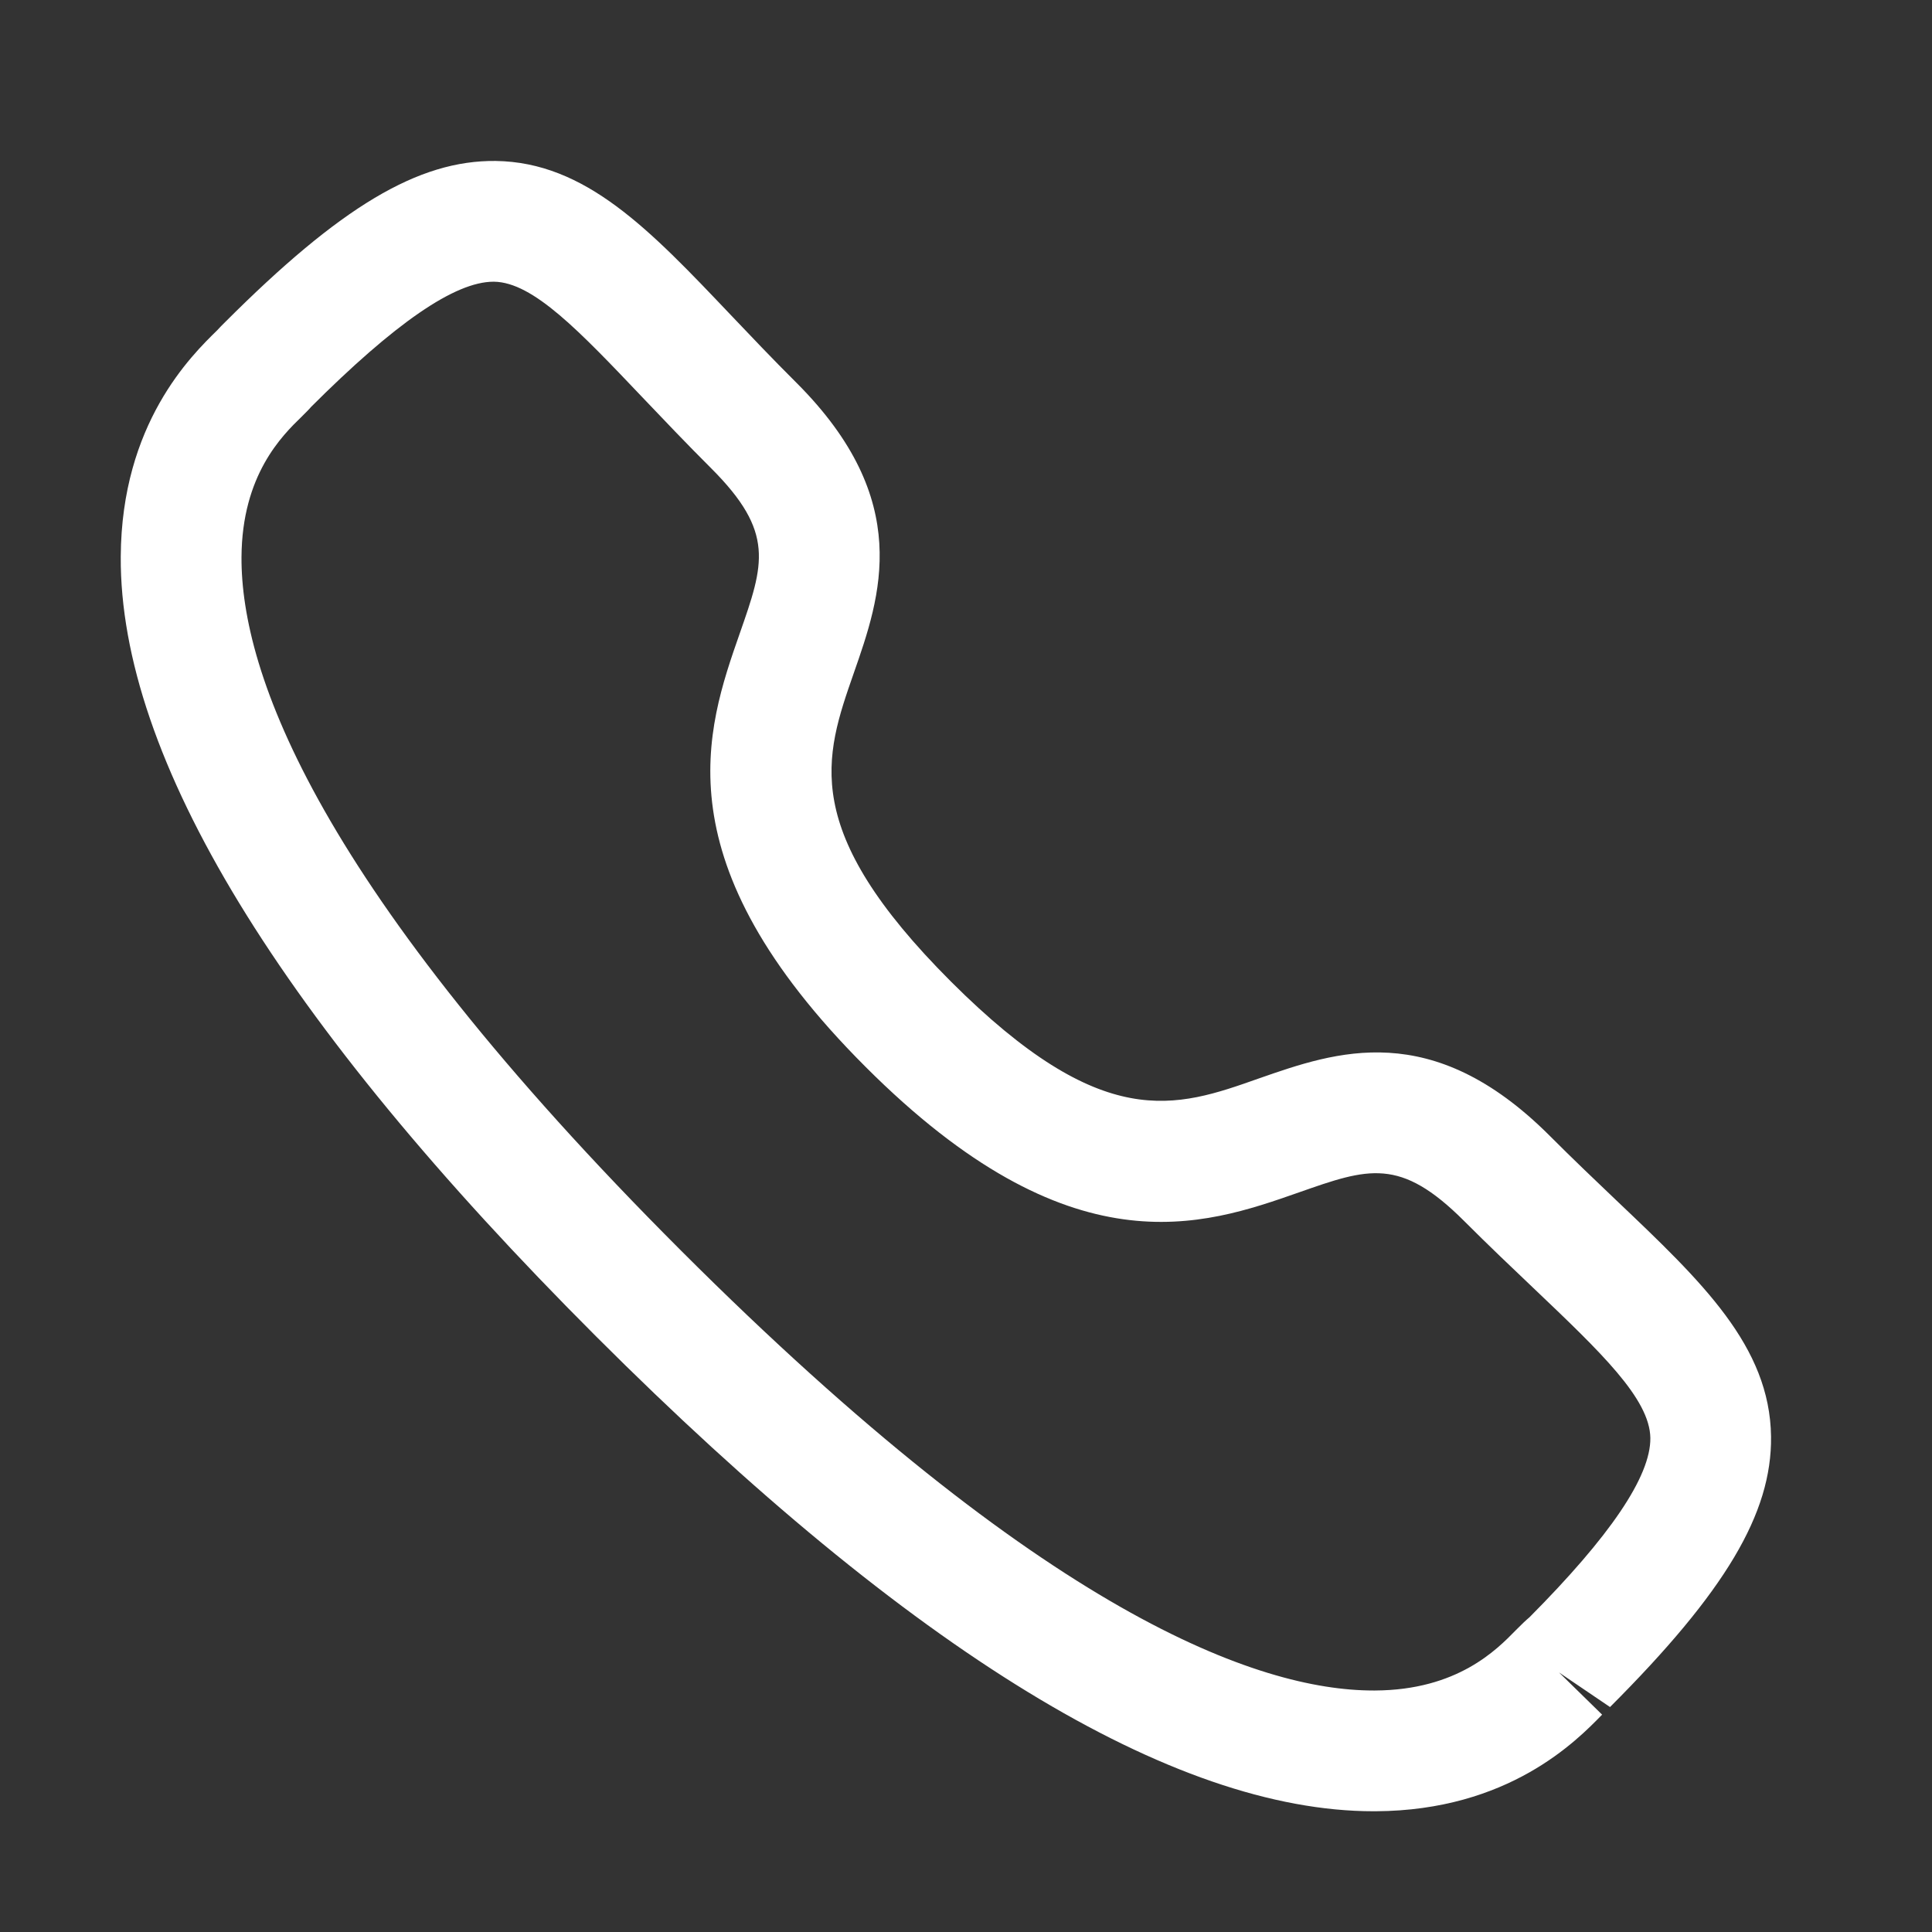 <svg width="32" height="32" viewBox="0 0 32 32" fill="none" xmlns="http://www.w3.org/2000/svg">
<rect x="0" y="0" width="32" height="32" fill="#333333" stroke="none"/>
<path fill-rule="evenodd" clip-rule="evenodd" d="M5.146 6.748C5.148 6.748 5.082 6.817 4.998 6.9C4.675 7.213 4.007 7.865 4 9.229C3.99 11.137 5.244 14.68 11.286 20.72C17.299 26.73 20.836 28 22.748 28H22.776C24.14 27.993 24.791 27.324 25.106 27.002C25.202 26.904 25.279 26.832 25.334 26.786C26.662 25.45 27.342 24.456 27.335 23.818C27.326 23.168 26.516 22.398 25.398 21.334C25.042 20.996 24.655 20.628 24.247 20.22C23.19 19.165 22.666 19.345 21.514 19.75C19.92 20.309 17.734 21.069 14.336 17.67C10.934 14.27 11.695 12.086 12.252 10.493C12.655 9.341 12.839 8.816 11.78 7.757C11.366 7.344 10.994 6.952 10.651 6.592C9.594 5.48 8.831 4.676 8.184 4.666H8.174C7.535 4.666 6.543 5.349 5.139 6.753C5.143 6.749 5.144 6.748 5.146 6.748ZM22.75 30C19.427 30 15.095 27.354 9.872 22.134C4.63 16.893 1.98 12.548 2 9.218C2.012 7.018 3.166 5.892 3.599 5.469C3.622 5.441 3.699 5.365 3.726 5.338C5.638 3.425 6.927 2.652 8.21 2.666C9.699 2.686 10.759 3.801 12.1 5.213C12.432 5.562 12.792 5.942 13.194 6.342C15.14 8.289 14.586 9.877 14.14 11.152C13.655 12.542 13.235 13.742 15.75 16.257C18.267 18.772 19.467 18.352 20.852 17.862C22.128 17.417 23.712 16.86 25.662 18.806C26.056 19.201 26.431 19.557 26.776 19.886C28.195 21.234 29.315 22.3 29.334 23.793C29.35 25.066 28.576 26.364 26.667 28.274L25.822 27.701L26.536 28.4C26.114 28.833 24.988 29.988 22.787 30H22.75Z" fill="white"/>
</svg>
